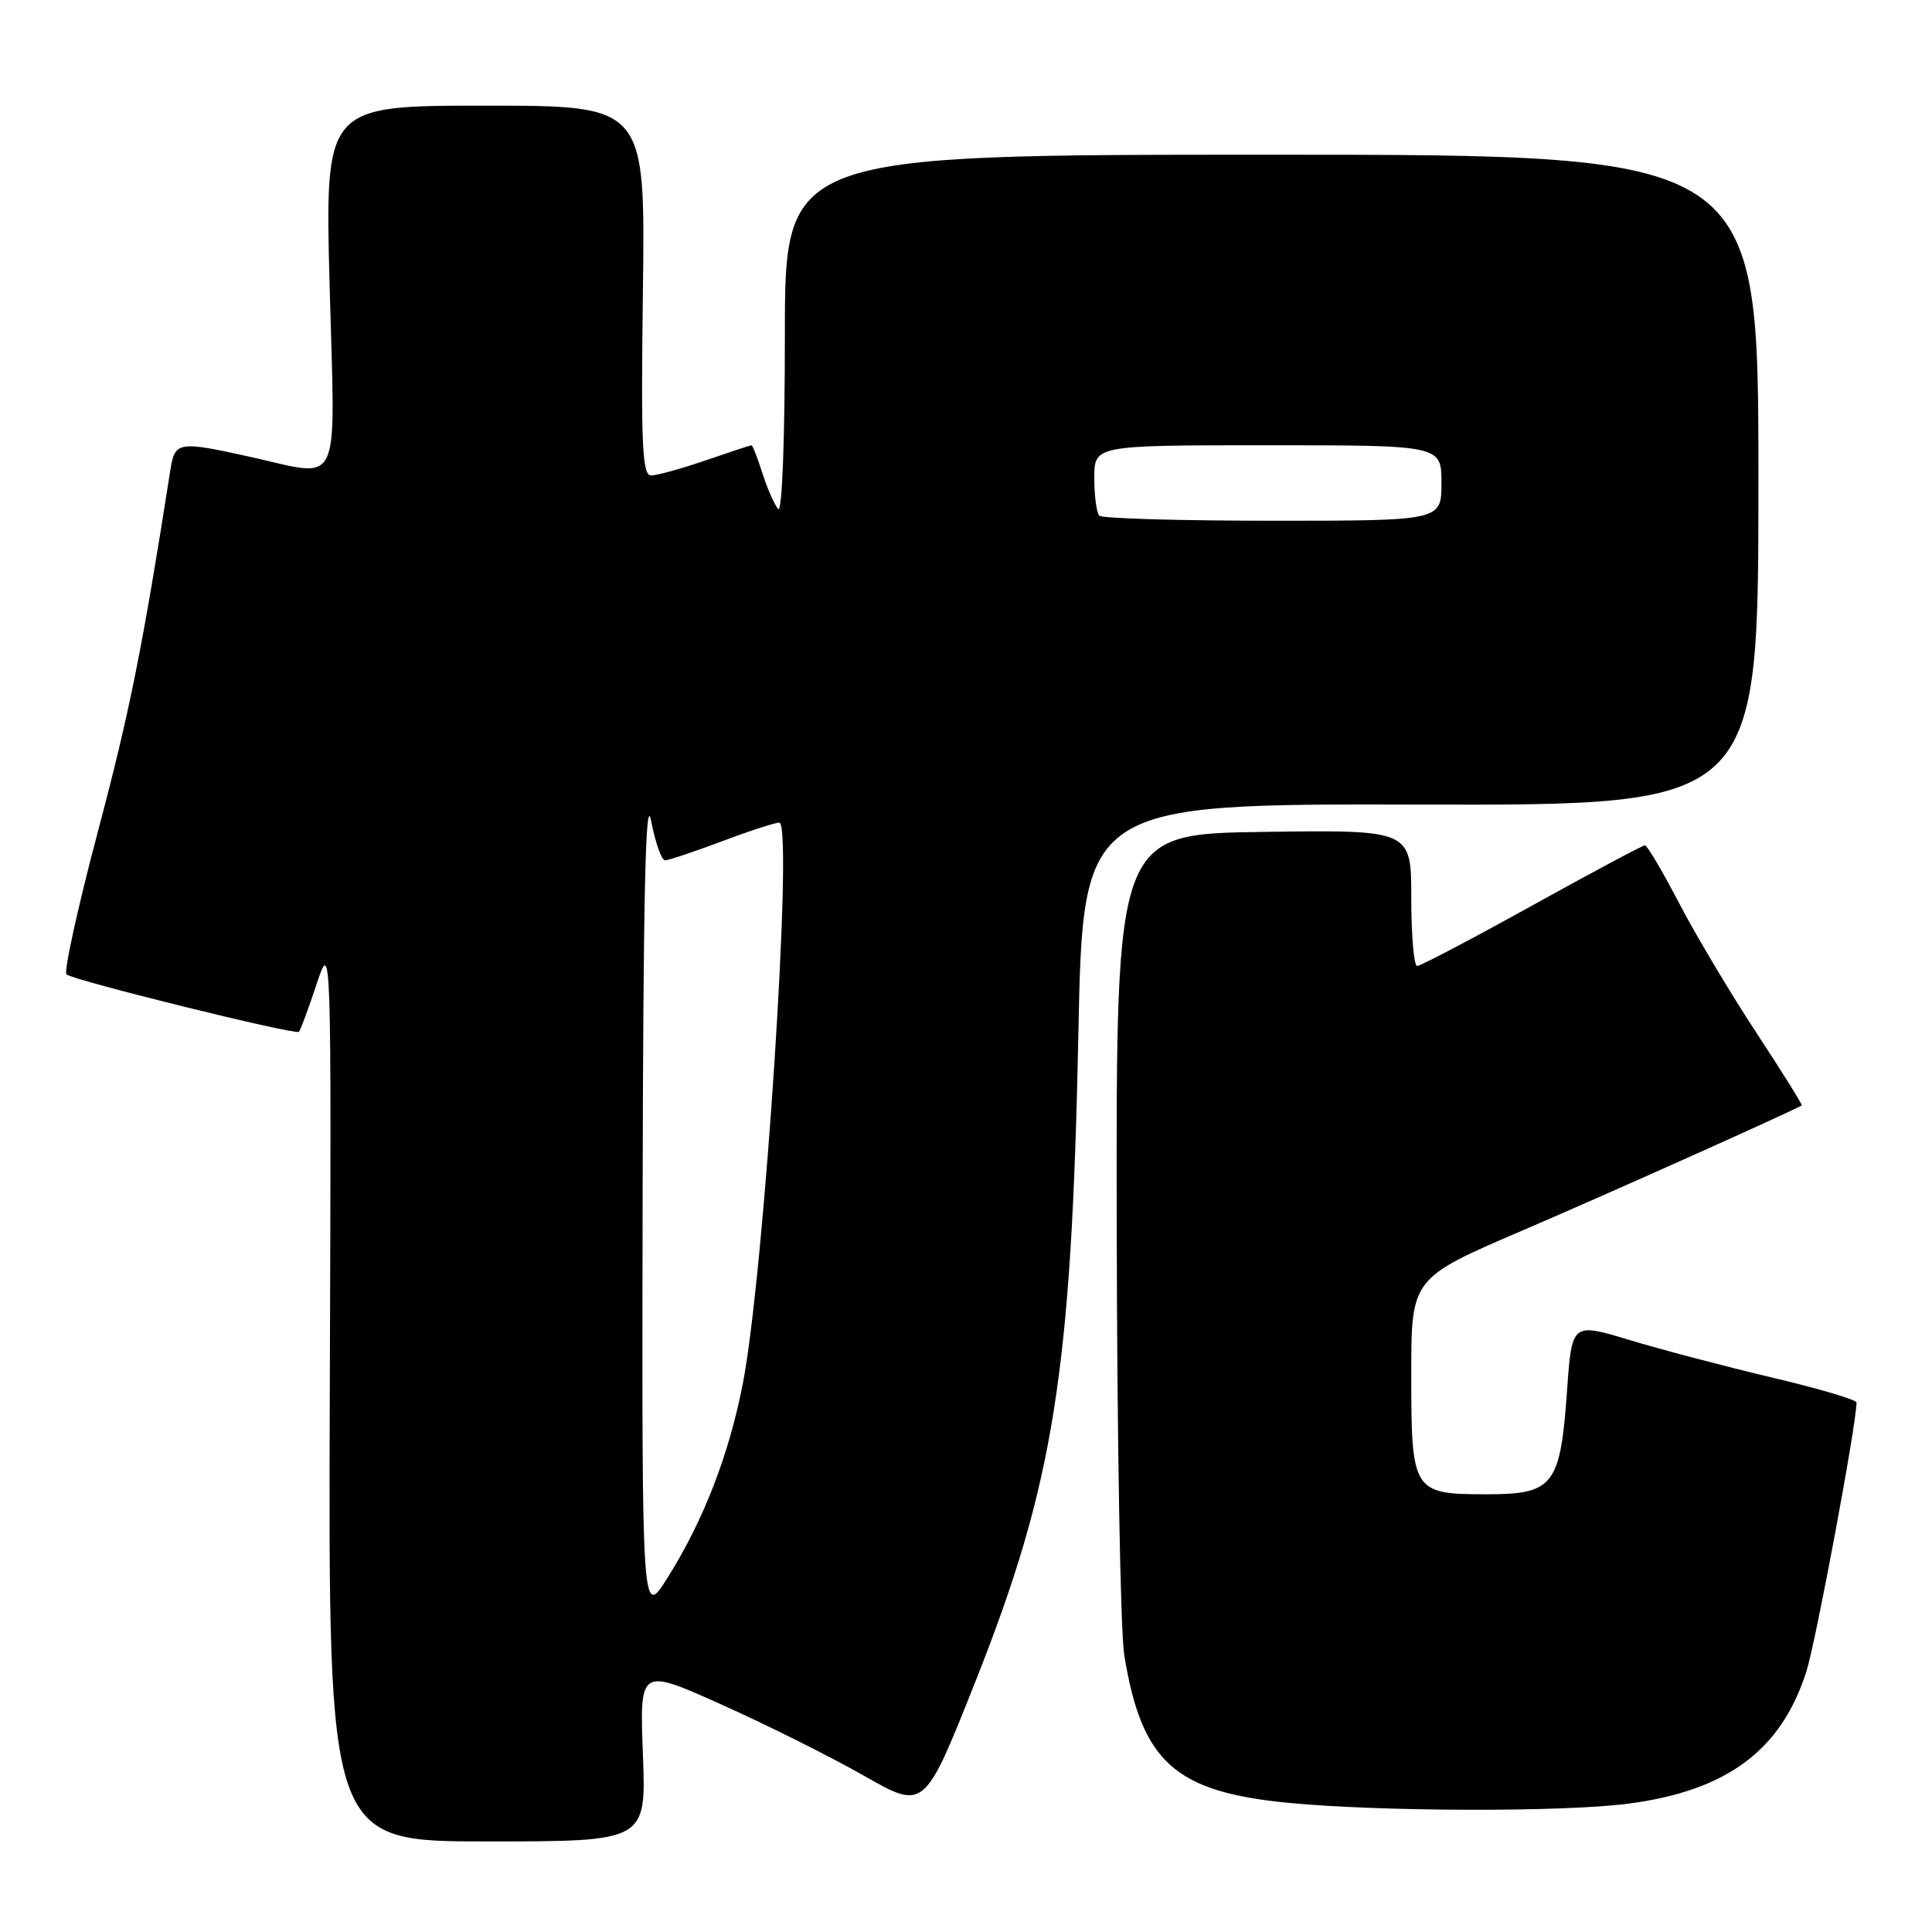 <?xml version="1.0" encoding="UTF-8" standalone="no"?>
<!DOCTYPE svg PUBLIC "-//W3C//DTD SVG 1.1//EN" "http://www.w3.org/Graphics/SVG/1.1/DTD/svg11.dtd" >
<svg xmlns="http://www.w3.org/2000/svg" xmlns:xlink="http://www.w3.org/1999/xlink" version="1.1" viewBox="0 0 256 256">
 <g >
 <path fill="currentColor"
d=" M 85.19 232.49 C 84.75 220.99 84.75 220.99 95.62 225.87 C 101.61 228.55 110.10 232.80 114.49 235.30 C 122.48 239.85 122.48 239.85 129.20 222.93 C 139.65 196.62 141.98 181.94 142.89 137.00 C 143.50 106.50 143.50 106.50 188.25 106.61 C 233.00 106.72 233.00 106.72 233.00 63.61 C 233.00 20.50 233.00 20.50 168.50 20.50 C 104.00 20.50 104.00 20.50 104.00 44.45 C 104.00 58.28 103.63 68.00 103.12 67.45 C 102.64 66.93 101.70 64.81 101.04 62.75 C 100.38 60.69 99.73 59.00 99.58 59.00 C 99.43 59.00 96.70 59.90 93.50 61.00 C 90.30 62.10 87.05 63.00 86.28 63.00 C 85.10 63.00 84.92 59.05 85.19 38.50 C 85.50 14.00 85.50 14.00 64.28 14.00 C 43.05 14.00 43.05 14.00 43.68 38.00 C 44.41 65.52 45.49 63.25 33.00 60.50 C 23.61 58.43 23.17 58.51 22.58 62.25 C 18.87 85.93 17.20 94.22 13.02 110.00 C 10.32 120.17 8.43 128.77 8.81 129.11 C 9.72 129.91 39.15 137.18 39.61 136.72 C 39.81 136.52 40.86 133.69 41.94 130.43 C 43.91 124.50 43.91 124.50 43.70 184.25 C 43.50 244.00 43.50 244.00 64.56 244.00 C 85.63 244.00 85.63 244.00 85.19 232.49 Z  M 215.72 239.00 C 228.79 237.30 236.00 231.97 239.35 221.50 C 240.61 217.55 245.99 188.72 246.00 185.84 C 246.00 185.47 240.94 183.98 234.75 182.52 C 228.56 181.05 220.08 178.82 215.89 177.55 C 208.28 175.25 208.28 175.25 207.64 184.30 C 206.75 196.84 205.85 198.00 197.05 198.00 C 187.18 198.00 187.00 197.72 187.00 182.11 C 187.00 169.37 187.00 169.37 201.75 163.04 C 212.86 158.27 236.21 147.82 238.74 146.48 C 238.87 146.41 236.17 142.08 232.74 136.86 C 229.31 131.64 224.70 123.91 222.50 119.69 C 220.30 115.47 218.26 112.02 217.97 112.01 C 217.68 112.00 210.94 115.60 203.00 120.00 C 195.06 124.40 188.21 128.00 187.78 128.00 C 187.35 128.00 187.00 123.94 187.00 118.98 C 187.00 109.96 187.00 109.96 167.45 110.23 C 147.89 110.50 147.89 110.50 147.97 162.08 C 148.01 190.45 148.46 216.21 148.97 219.31 C 151.28 233.49 155.66 237.43 170.75 238.89 C 182.94 240.06 207.08 240.12 215.72 239.00 Z  M 85.15 159.00 C 85.23 118.59 85.54 104.93 86.27 108.75 C 86.83 111.64 87.66 114.00 88.12 114.00 C 88.58 114.00 91.94 112.87 95.60 111.50 C 99.25 110.12 102.70 109.00 103.26 109.00 C 105.16 109.00 101.27 168.77 98.42 183.38 C 96.59 192.76 93.22 201.47 88.49 209.00 C 85.05 214.50 85.05 214.50 85.15 159.00 Z  M 145.67 68.33 C 145.30 67.97 145.00 65.72 145.00 63.33 C 145.00 59.00 145.00 59.00 168.00 59.00 C 191.00 59.00 191.00 59.00 191.00 64.00 C 191.00 69.00 191.00 69.00 168.67 69.00 C 156.38 69.00 146.03 68.70 145.67 68.33 Z "/>
</g>
</svg>